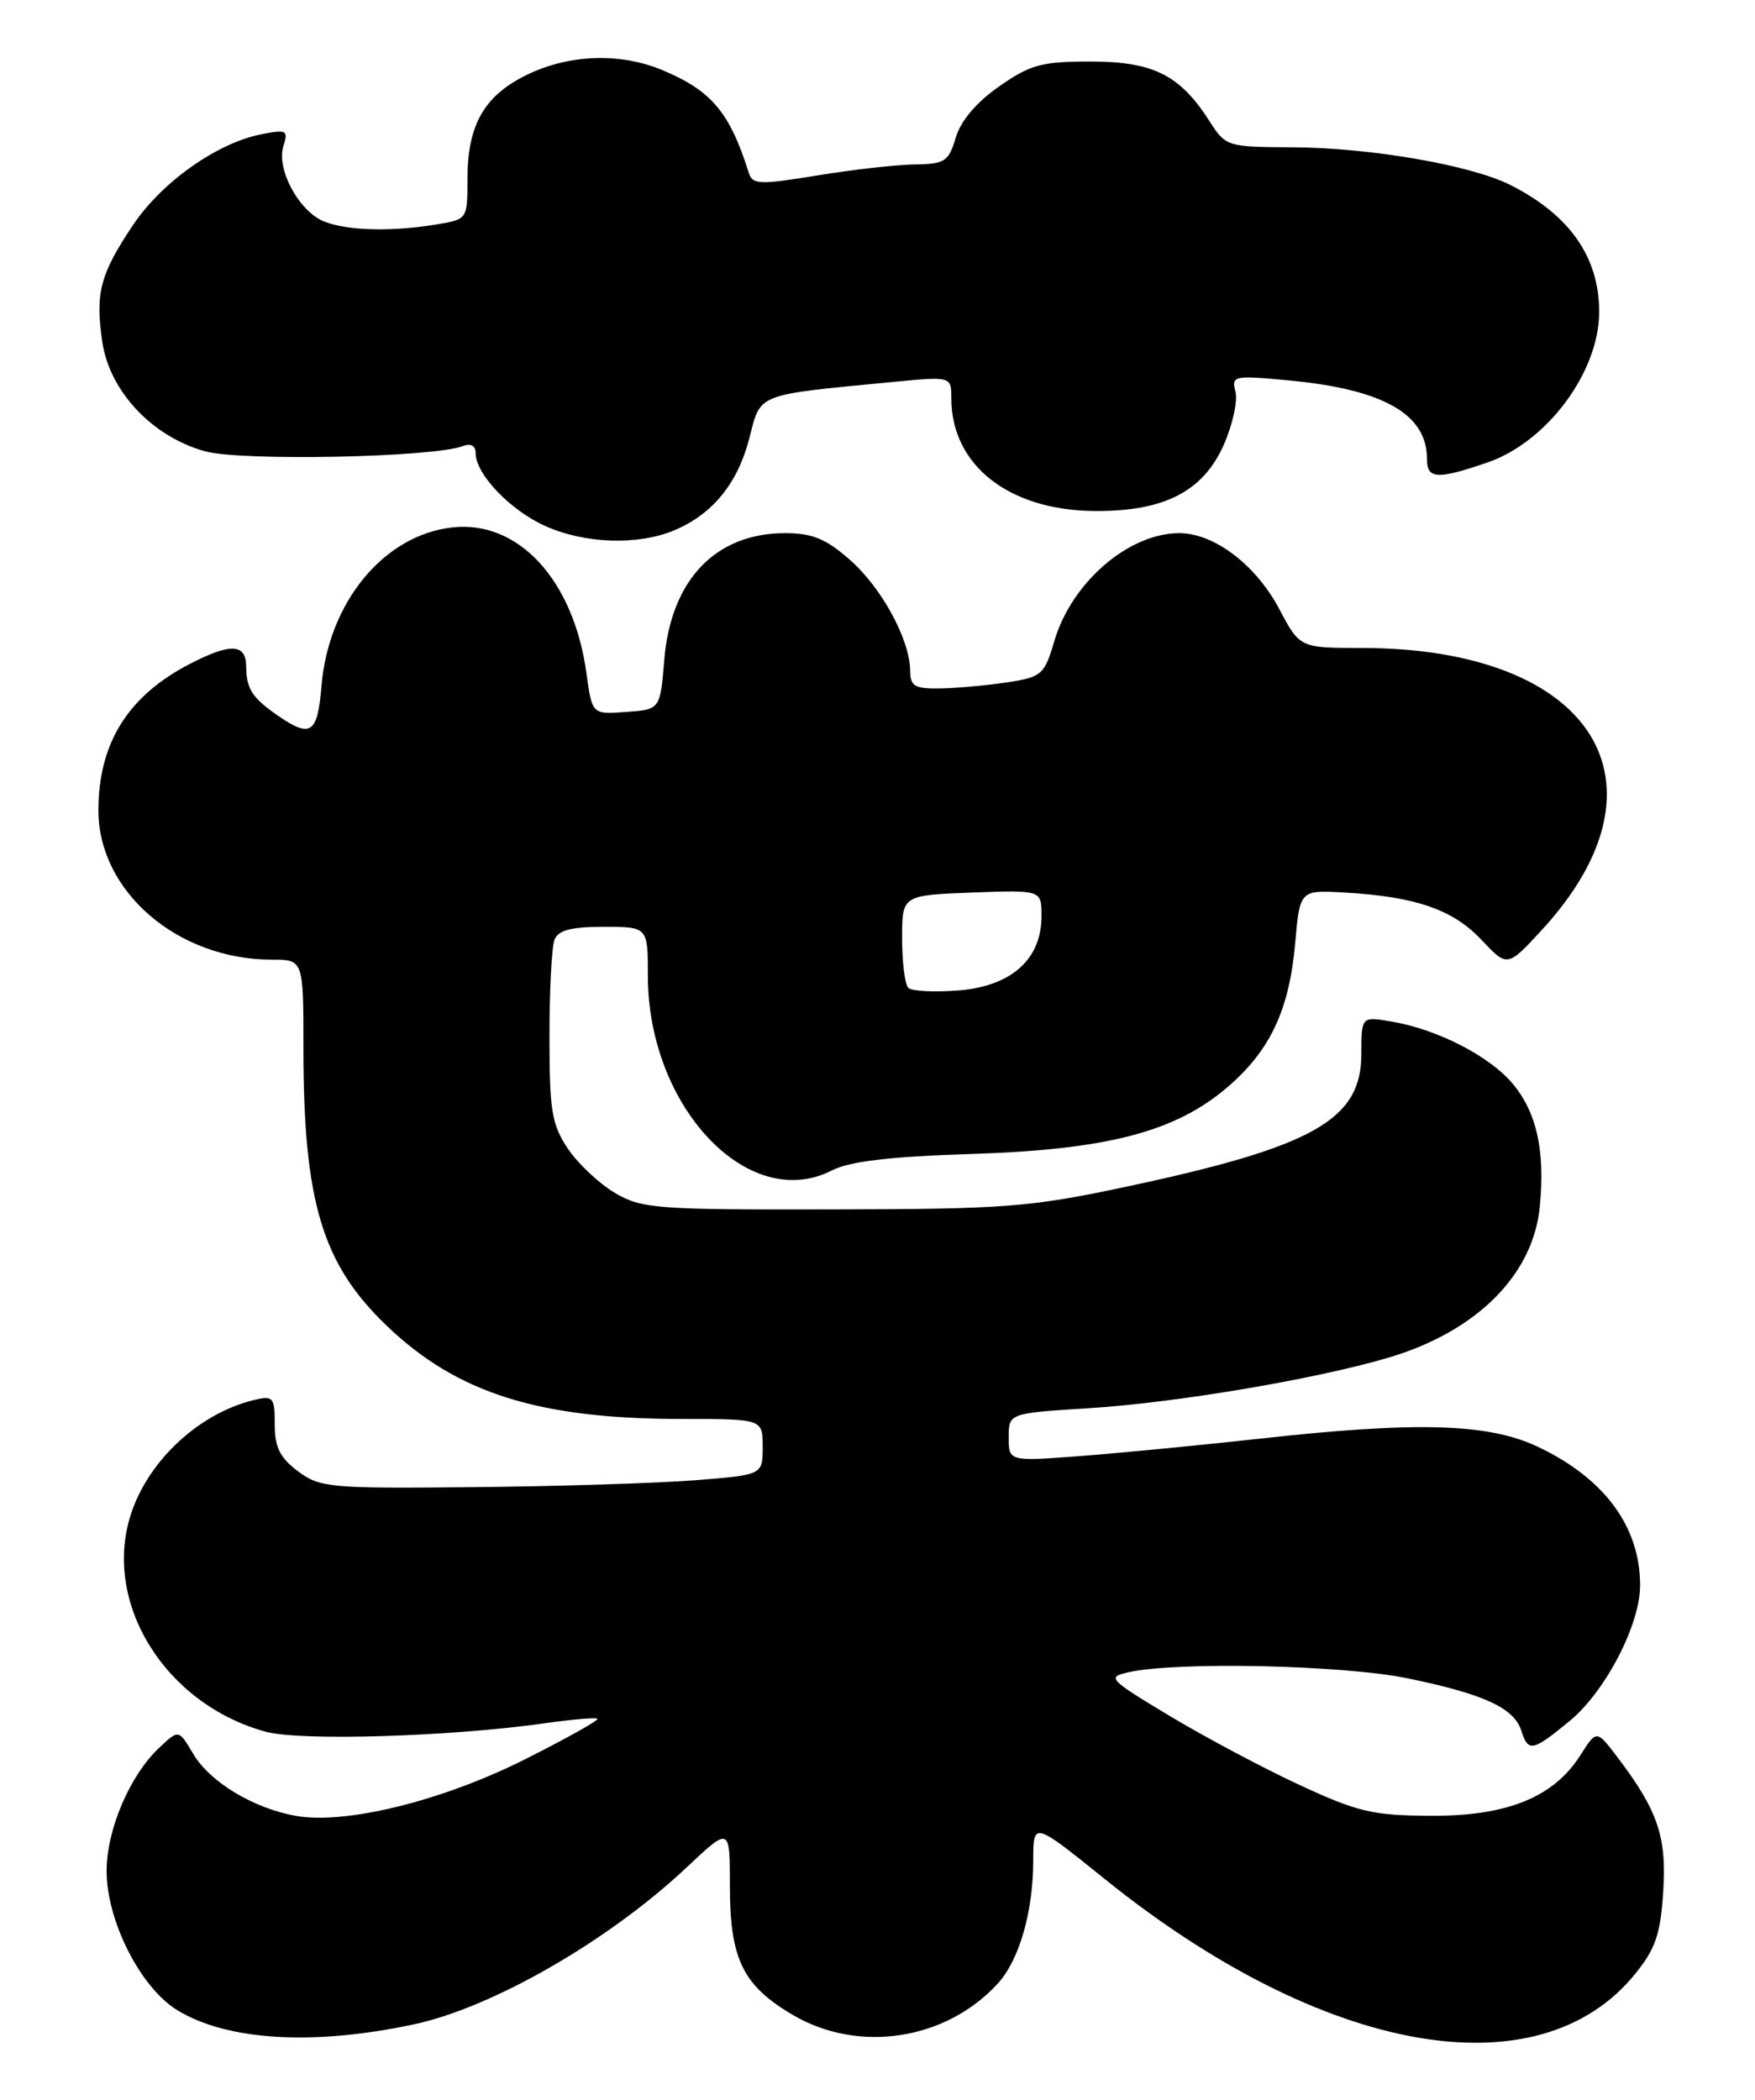 <?xml version="1.0" encoding="UTF-8" standalone="no"?>
<!DOCTYPE svg PUBLIC "-//W3C//DTD SVG 1.1//EN" "http://www.w3.org/Graphics/SVG/1.1/DTD/svg11.dtd" >
<svg xmlns="http://www.w3.org/2000/svg" xmlns:xlink="http://www.w3.org/1999/xlink" version="1.1" viewBox="0 0 214 256">
 <g >
 <path fill="currentColor"
d=" M 50.50 246.80 C 60.10 244.74 74.27 236.58 83.75 227.65 C 89.00 222.71 89.00 222.71 89.00 229.90 C 89.00 238.86 90.57 242.08 96.71 245.68 C 104.72 250.37 115.33 248.74 121.65 241.85 C 124.29 238.98 125.99 233.08 125.99 226.78 C 126.00 222.07 126.00 222.07 134.75 229.12 C 161.33 250.53 187.61 255.21 199.40 240.64 C 201.87 237.59 202.48 235.80 202.81 230.62 C 203.24 223.90 202.15 220.72 197.19 214.19 C 194.68 210.89 194.68 210.89 192.71 213.99 C 189.46 219.12 183.79 221.42 174.50 221.38 C 167.42 221.35 165.58 220.92 158.50 217.64 C 154.10 215.60 146.97 211.81 142.65 209.22 C 135.14 204.70 134.93 204.47 137.65 203.87 C 143.56 202.56 163.80 203.00 171.64 204.62 C 180.90 206.52 184.62 208.23 185.50 210.99 C 186.34 213.66 186.87 213.55 191.40 209.82 C 195.74 206.24 199.98 198.11 199.99 193.32 C 200.01 186.15 195.65 180.23 187.50 176.38 C 181.44 173.52 172.71 173.27 153.35 175.43 C 146.28 176.21 136.56 177.15 131.75 177.52 C 123.00 178.18 123.00 178.18 123.00 175.24 C 123.00 172.30 123.00 172.30 132.75 171.69 C 143.37 171.02 160.20 168.19 169.18 165.56 C 179.99 162.40 186.96 155.47 187.76 147.10 C 188.42 140.28 187.38 135.61 184.44 132.11 C 181.62 128.76 175.30 125.51 169.75 124.56 C 166.00 123.91 166.00 123.91 166.00 128.50 C 166.00 136.54 160.16 139.83 137.20 144.71 C 125.56 147.18 122.58 147.41 101.50 147.45 C 80.05 147.50 78.26 147.36 75.00 145.45 C 73.08 144.32 70.49 141.89 69.25 140.05 C 67.28 137.12 67.00 135.43 67.00 126.43 C 67.00 120.79 67.27 115.45 67.61 114.58 C 68.06 113.41 69.61 113.00 73.61 113.00 C 79.00 113.00 79.00 113.00 79.00 118.96 C 79.00 134.93 91.24 147.89 101.41 142.71 C 103.62 141.58 108.46 141.01 118.50 140.69 C 135.03 140.16 143.30 138.00 149.66 132.56 C 154.88 128.09 157.21 123.14 157.93 115.00 C 158.50 108.50 158.50 108.50 164.00 108.82 C 172.63 109.32 177.16 110.89 180.63 114.57 C 183.80 117.94 183.80 117.94 187.98 113.41 C 204.60 95.38 194.16 79.01 166.04 79.00 C 158.50 78.99 158.50 78.99 156.00 74.27 C 153.15 68.87 148.05 65.00 143.80 65.00 C 137.63 65.00 130.68 70.99 128.57 78.13 C 127.36 82.25 127.03 82.54 122.89 83.18 C 120.48 83.55 116.81 83.89 114.75 83.93 C 111.51 83.99 111.00 83.69 110.98 81.75 C 110.94 77.96 107.51 71.65 103.62 68.24 C 100.71 65.68 99.05 65.00 95.72 65.00 C 87.24 65.01 81.80 70.72 81.00 80.45 C 80.50 86.50 80.50 86.50 76.35 86.80 C 72.20 87.11 72.20 87.11 71.51 82.08 C 69.95 70.73 63.23 63.41 55.18 64.30 C 46.82 65.21 40.04 73.43 39.20 83.66 C 38.72 89.42 37.90 90.00 33.97 87.31 C 30.77 85.11 30.03 83.99 30.02 81.25 C 30.00 78.47 28.13 78.38 23.21 80.91 C 15.61 84.82 12.00 90.59 12.00 98.82 C 12.01 108.70 21.67 117.00 33.15 117.00 C 37.00 117.00 37.00 117.00 37.00 127.82 C 37.00 146.51 39.28 154.10 47.17 161.65 C 55.76 169.87 65.68 173.00 83.18 173.00 C 93.00 173.00 93.00 173.00 93.00 176.41 C 93.00 179.82 93.00 179.82 84.75 180.47 C 80.21 180.83 68.10 181.21 57.84 181.31 C 40.23 181.49 39.02 181.38 36.34 179.38 C 34.14 177.74 33.50 176.45 33.50 173.67 C 33.50 170.35 33.31 170.13 31.00 170.68 C 24.34 172.28 18.15 177.98 15.99 184.53 C 12.42 195.34 20.08 207.76 32.40 211.13 C 36.66 212.29 54.97 211.73 66.50 210.09 C 69.80 209.62 72.66 209.38 72.85 209.55 C 73.05 209.73 69.06 211.96 63.98 214.51 C 53.93 219.56 42.14 222.47 36.09 221.39 C 30.90 220.47 25.59 217.26 23.56 213.83 C 21.79 210.84 21.79 210.84 19.41 213.09 C 15.82 216.46 13.00 223.08 13.00 228.12 C 13.00 234.17 17.11 242.29 21.57 245.05 C 27.65 248.80 38.18 249.44 50.50 246.80 Z  M 82.28 64.63 C 86.95 62.64 89.98 58.89 91.39 53.36 C 92.78 47.91 92.11 48.18 108.75 46.58 C 116.00 45.88 116.00 45.88 116.00 48.54 C 116.00 56.71 122.99 62.22 133.46 62.30 C 141.94 62.37 146.70 59.93 149.23 54.22 C 150.30 51.79 150.94 48.88 150.65 47.76 C 150.14 45.81 150.42 45.75 157.05 46.37 C 168.63 47.44 174.00 50.47 174.00 55.93 C 174.00 58.42 175.19 58.50 181.34 56.40 C 188.63 53.91 195.00 45.35 195.00 38.02 C 195.00 31.35 191.40 26.20 184.18 22.56 C 179.39 20.13 167.11 18.01 157.66 17.96 C 149.63 17.92 149.47 17.87 147.50 14.80 C 143.89 9.14 140.64 7.51 133.02 7.50 C 127.02 7.50 125.64 7.87 121.84 10.53 C 119.07 12.46 117.15 14.72 116.54 16.78 C 115.67 19.70 115.22 20.00 111.54 20.05 C 109.32 20.08 103.97 20.68 99.66 21.39 C 92.65 22.54 91.76 22.51 91.31 21.09 C 88.98 13.68 86.77 11.06 80.77 8.55 C 75.64 6.40 69.43 6.61 64.29 9.10 C 59.05 11.64 57.00 15.22 57.00 21.82 C 57.00 26.73 56.99 26.74 53.25 27.36 C 47.80 28.26 42.49 28.14 39.61 27.04 C 36.50 25.86 33.66 20.66 34.56 17.80 C 35.17 15.88 34.95 15.76 31.86 16.37 C 26.46 17.44 19.75 22.18 16.24 27.41 C 12.20 33.42 11.59 35.75 12.48 41.72 C 13.38 47.74 18.60 53.27 25.04 55.03 C 29.46 56.24 52.84 55.77 56.42 54.39 C 57.42 54.01 58.00 54.33 58.00 55.26 C 58.00 57.79 62.17 62.17 66.42 64.10 C 71.27 66.31 77.83 66.52 82.28 64.63 Z  M 110.75 120.43 C 110.34 120.01 110.00 117.30 110.00 114.41 C 110.00 109.15 110.00 109.15 118.50 108.82 C 127.00 108.50 127.00 108.50 127.00 111.69 C 127.00 116.95 123.35 120.22 116.92 120.75 C 113.94 120.99 111.16 120.85 110.75 120.43 Z "/>
</g>
</svg>